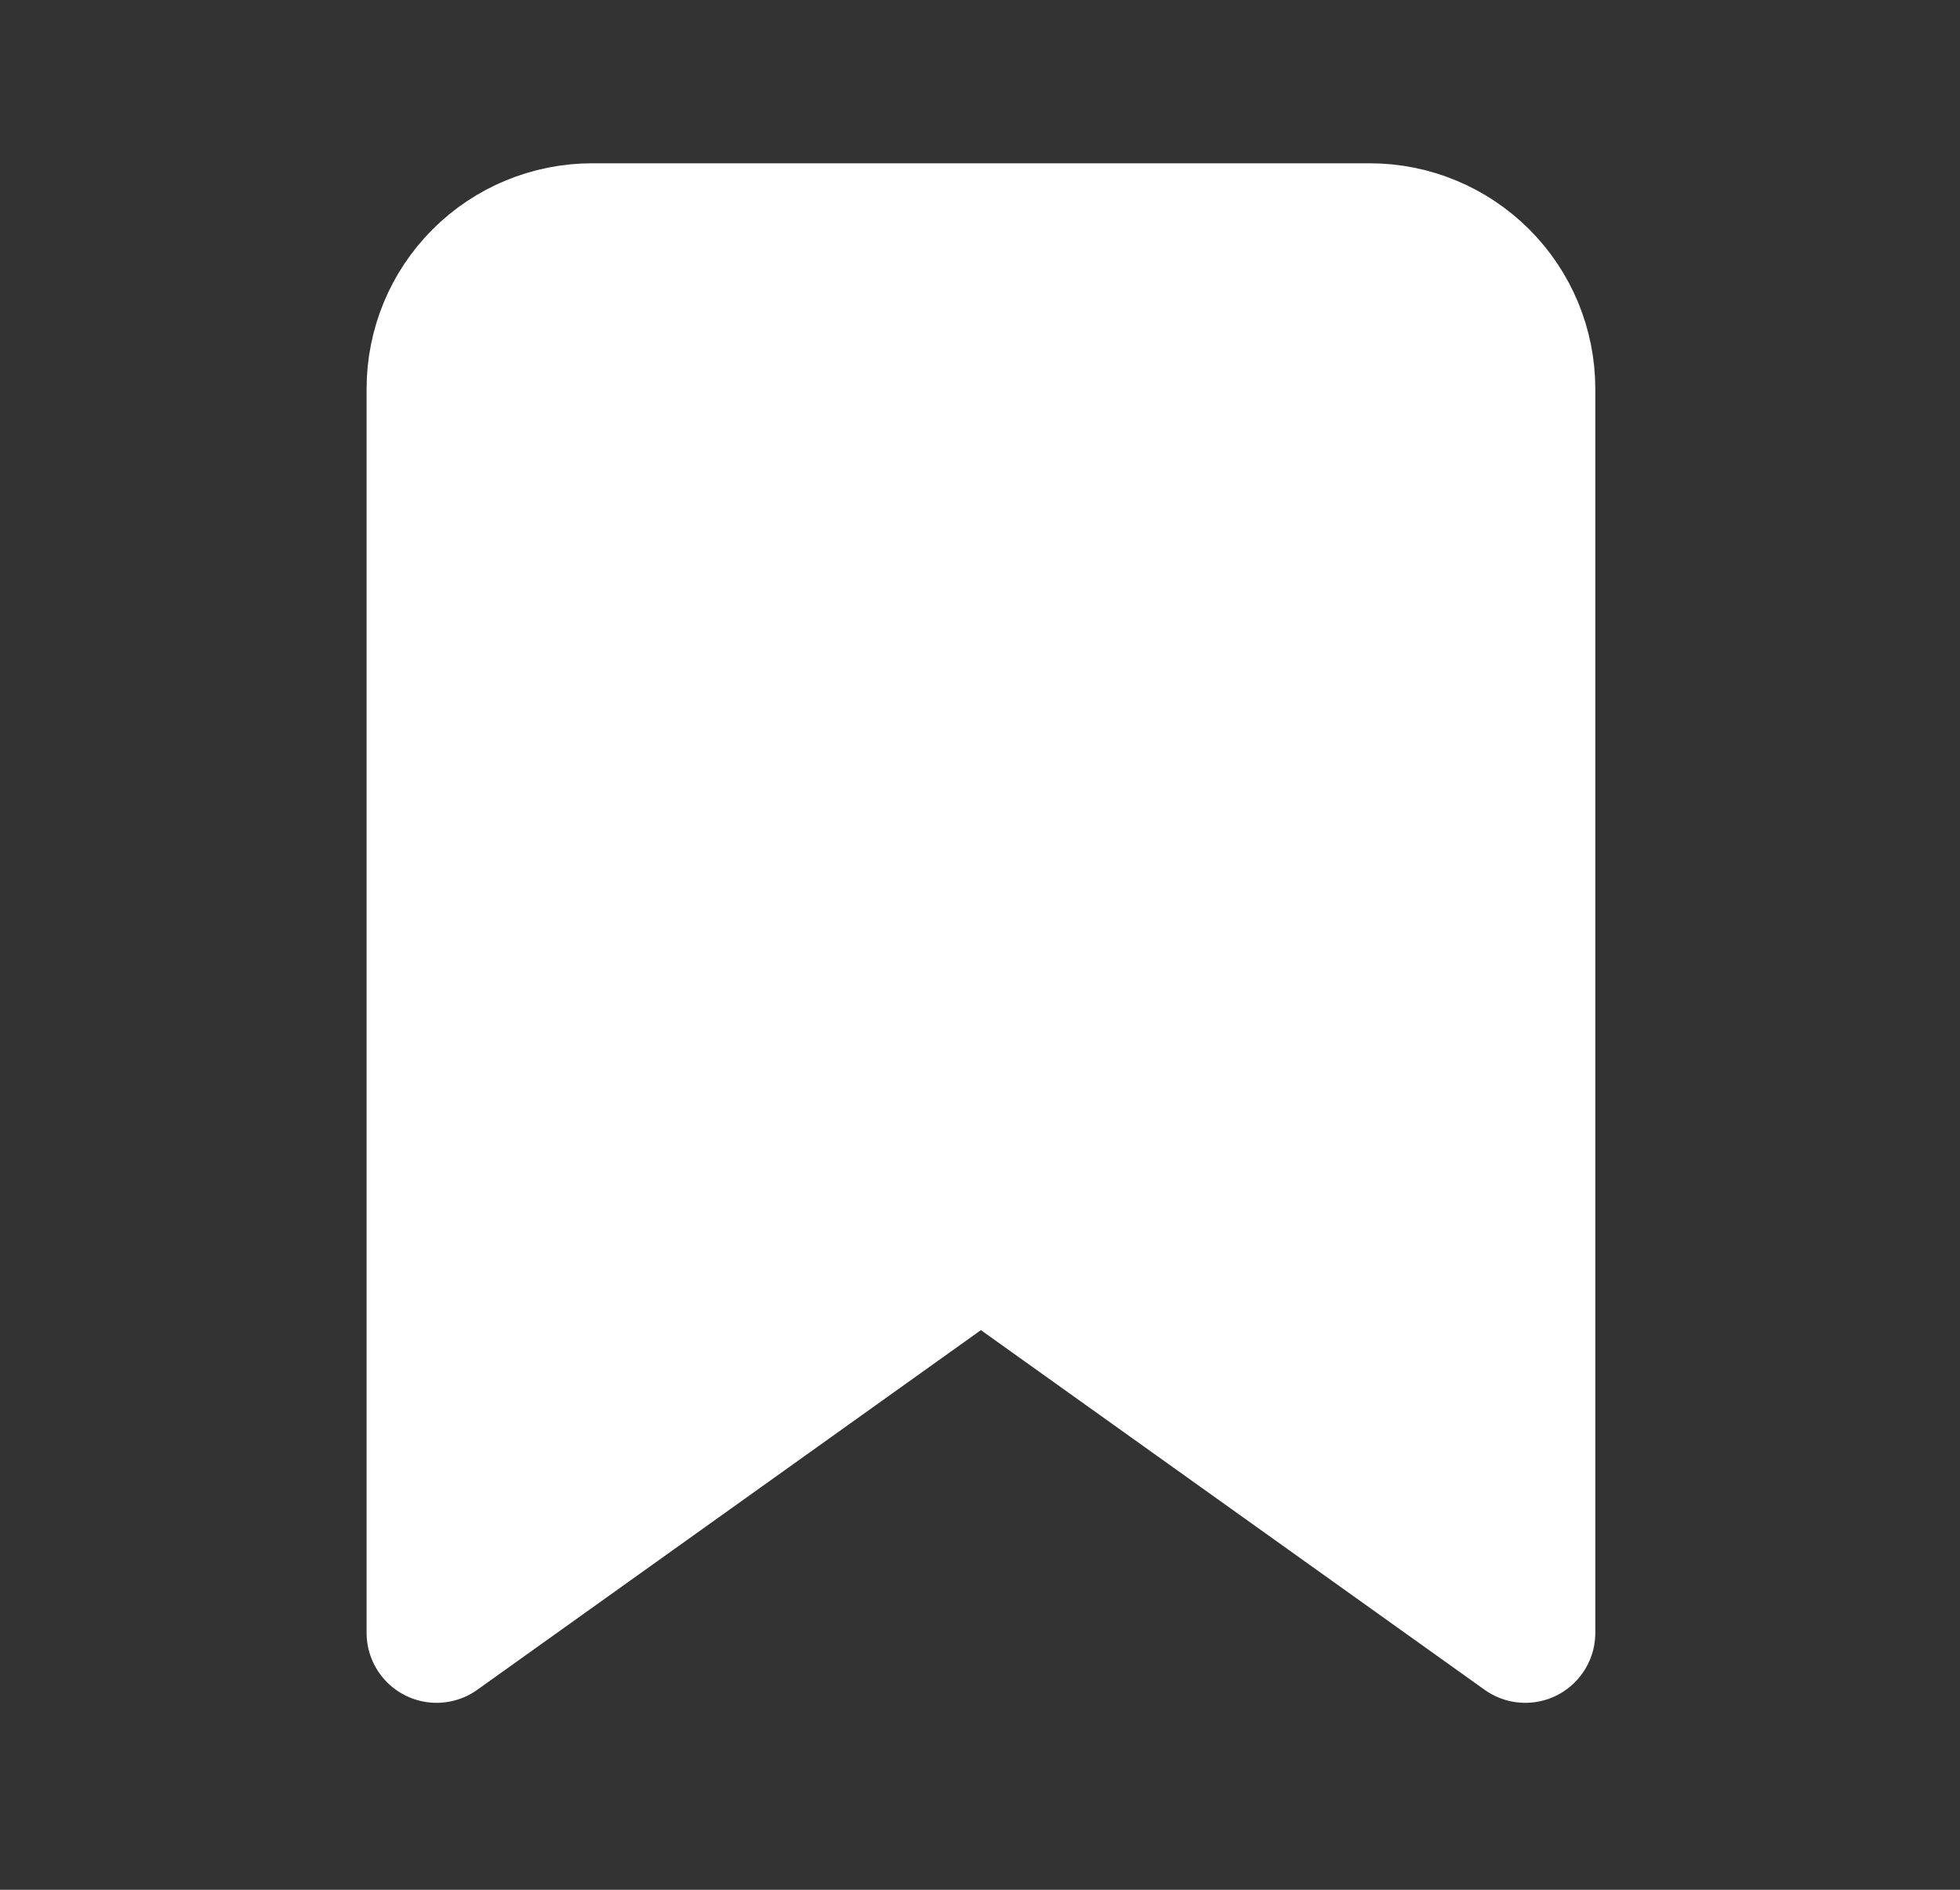 <svg width="28" height="27" viewBox="0 0 28 27" fill="none" xmlns="http://www.w3.org/2000/svg">
<rect x="0" y="0" width="28" height="27" fill="#333333" stroke="none"/>
<path d="M21.79 23.329L14.013 17.775L6.237 23.329V5.555C6.237 4.965 6.471 4.4 6.887 3.984C7.304 3.567 7.869 3.333 8.459 3.333H19.568C20.157 3.333 20.722 3.567 21.139 3.984C21.556 4.4 21.79 4.965 21.79 5.555V23.329Z" fill="white" stroke="white" stroke-width="2" stroke-linecap="round" stroke-linejoin="round"/>
</svg>
